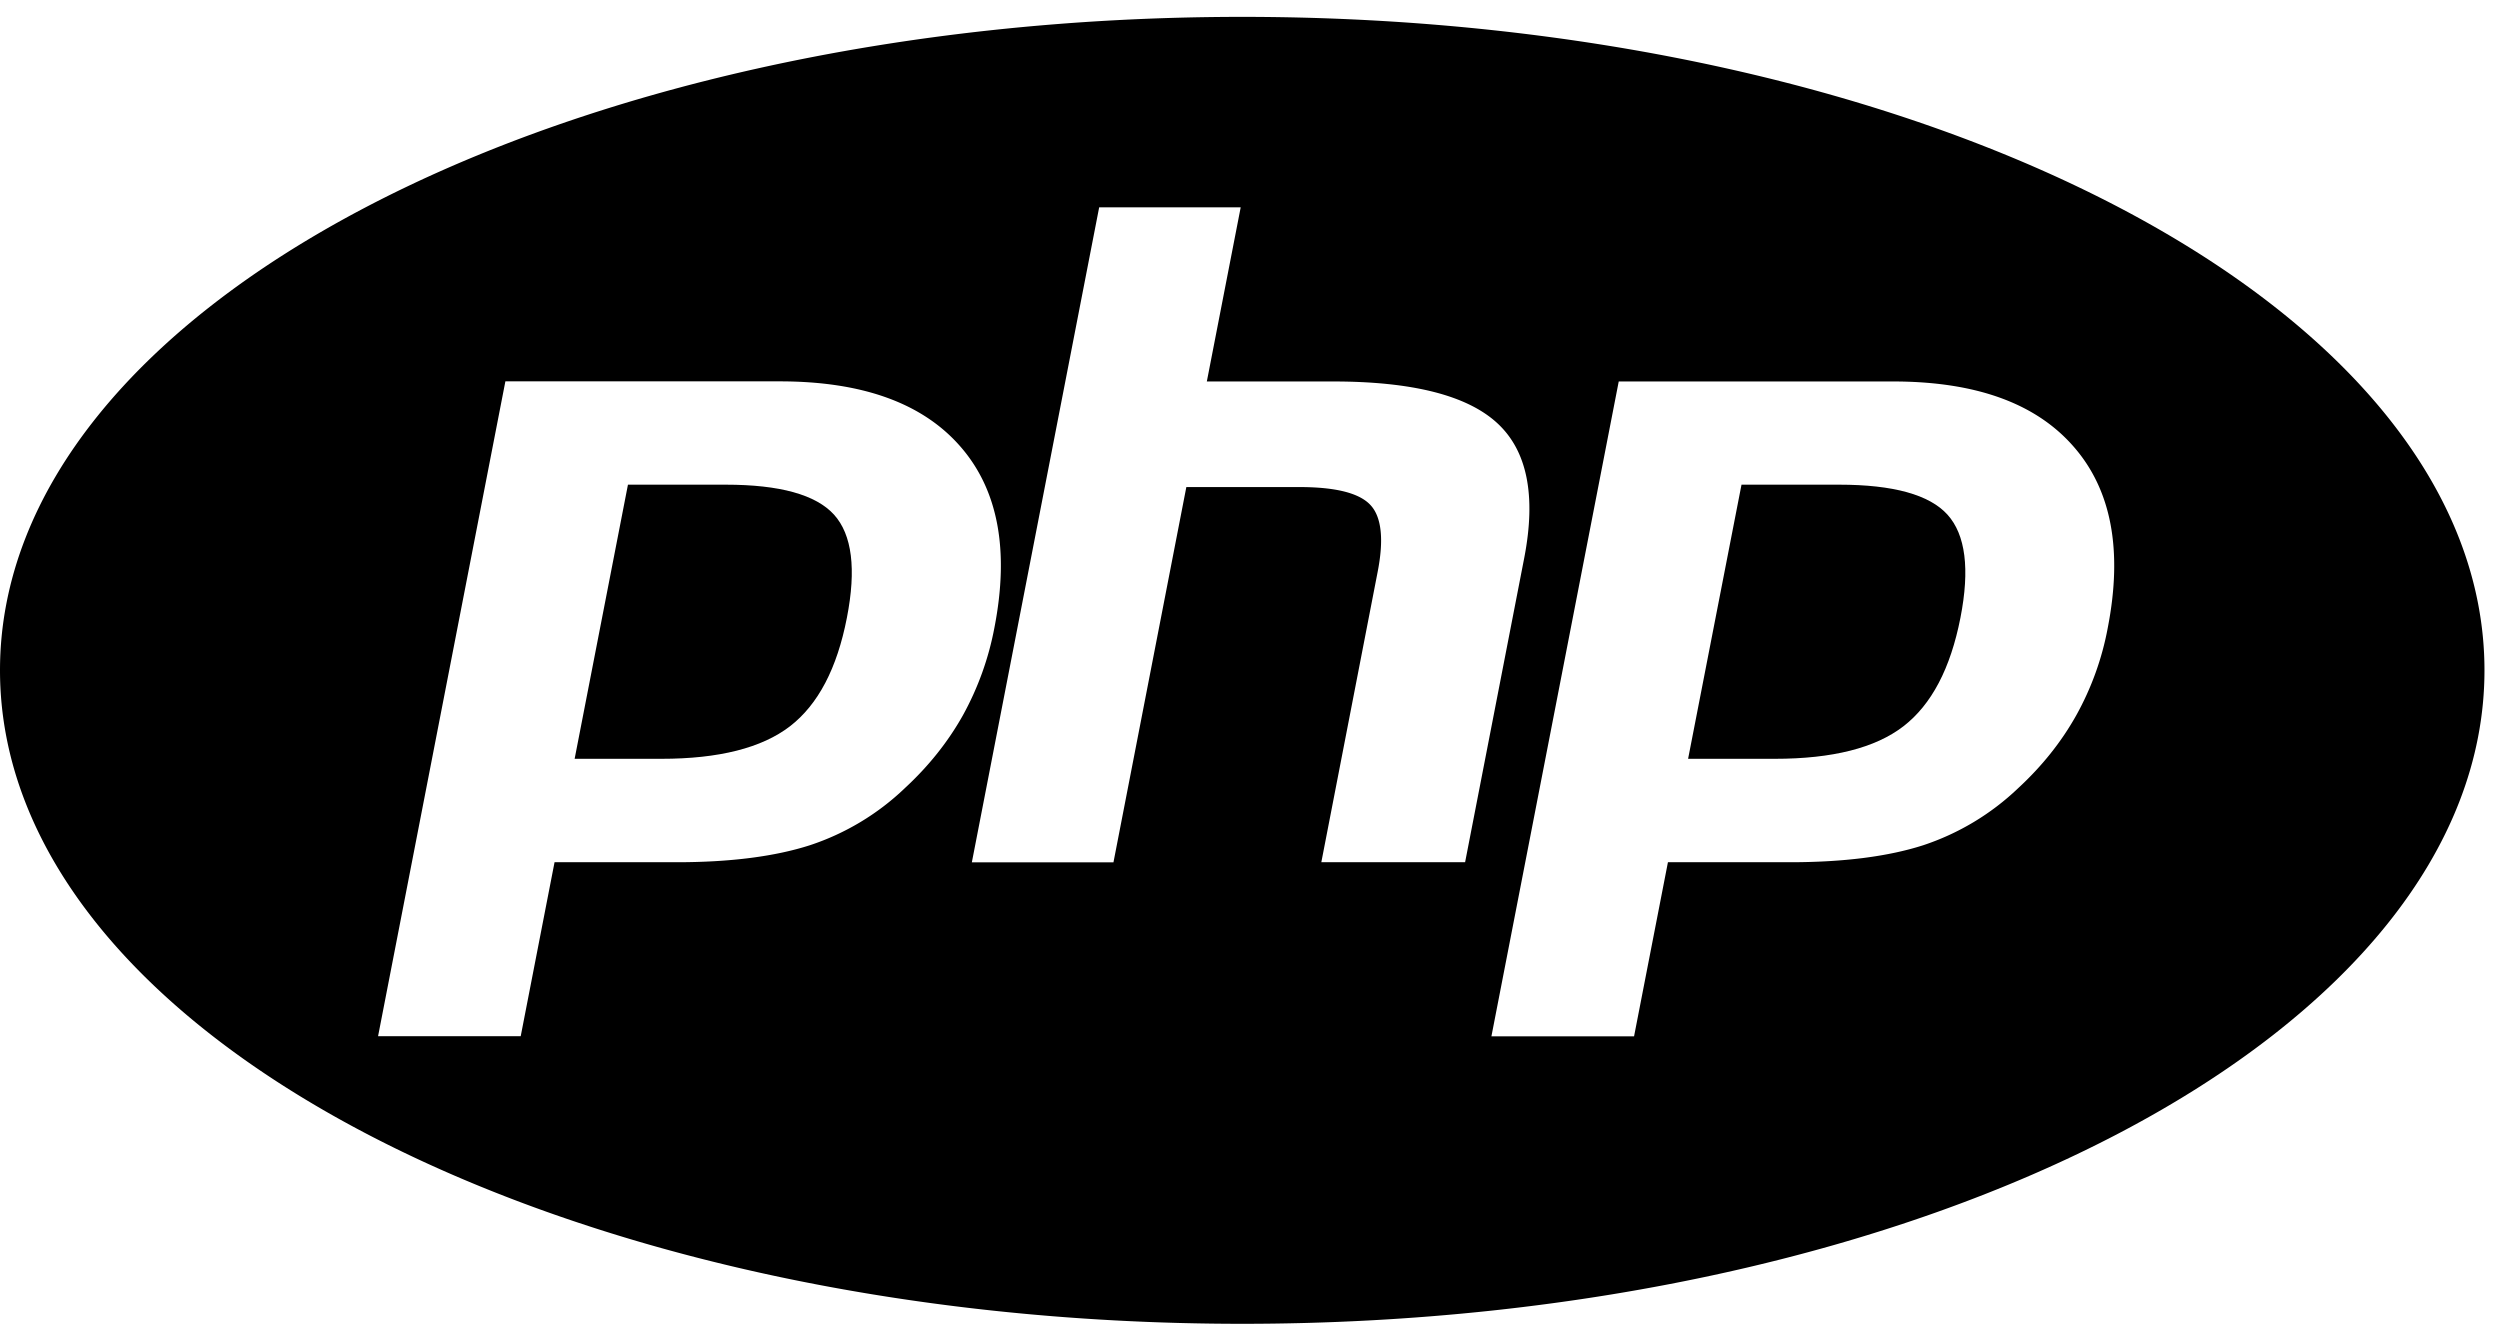 <?xml version="1.0" encoding="UTF-8"?><svg viewBox="0 0 138 74" xmlns="http://www.w3.org/2000/svg"><g ><path d="M40.057 26.754h-5.394L31.72 41.886h4.789c3.177 0 5.542-.6 7.097-1.795 1.554-1.2 2.6-3.194 3.143-5.994.525-2.686.285-4.583-.709-5.686-1-1.102-2.989-1.657-5.983-1.657z"/><path d="M68.571.931C30.703.931 0 17.08 0 37s30.703 36.074 68.571 36.074c37.869 0 68.572-16.154 68.572-36.074C137.143 17.08 106.44.931 68.57.931zM49.943 43.51a13.868 13.868 0 0 1-5.24 3.148c-1.92.617-4.372.937-7.343.937h-6.749L28.743 57.2h-7.874l7.028-36.149H43.04c4.554 0 7.874 1.195 9.966 3.589 2.091 2.389 2.72 5.726 1.885 10.011a16.206 16.206 0 0 1-1.742 4.84c-.818 1.458-1.886 2.8-3.206 4.018zm22.994 4.085L76.04 31.6c.36-1.817.223-3.063-.389-3.72-.611-.663-1.92-.994-3.925-.994h-6.24L61.463 47.6h-7.817l7.028-36.154h7.812l-1.869 9.611h6.96c4.383 0 7.4.766 9.063 2.292 1.663 1.525 2.16 4 1.503 7.422l-3.269 16.823h-7.937zm43.412-12.943a15.897 15.897 0 0 1-1.743 4.84c-.817 1.458-1.886 2.8-3.206 4.018a13.943 13.943 0 0 1-5.24 3.148c-1.92.617-4.371.937-7.349.937H92.07l-1.87 9.611h-7.874l7.028-36.149h15.137c4.555 0 7.875 1.194 9.966 3.589 2.092 2.383 2.726 5.72 1.892 10.005z"/><path d="M101.52 26.754h-5.389l-2.948 15.132h4.788c3.183 0 5.549-.6 7.098-1.795 1.554-1.2 2.6-3.194 3.148-5.994.526-2.686.28-4.583-.714-5.686-.994-1.102-2.994-1.657-5.983-1.657z"/></g></svg>

